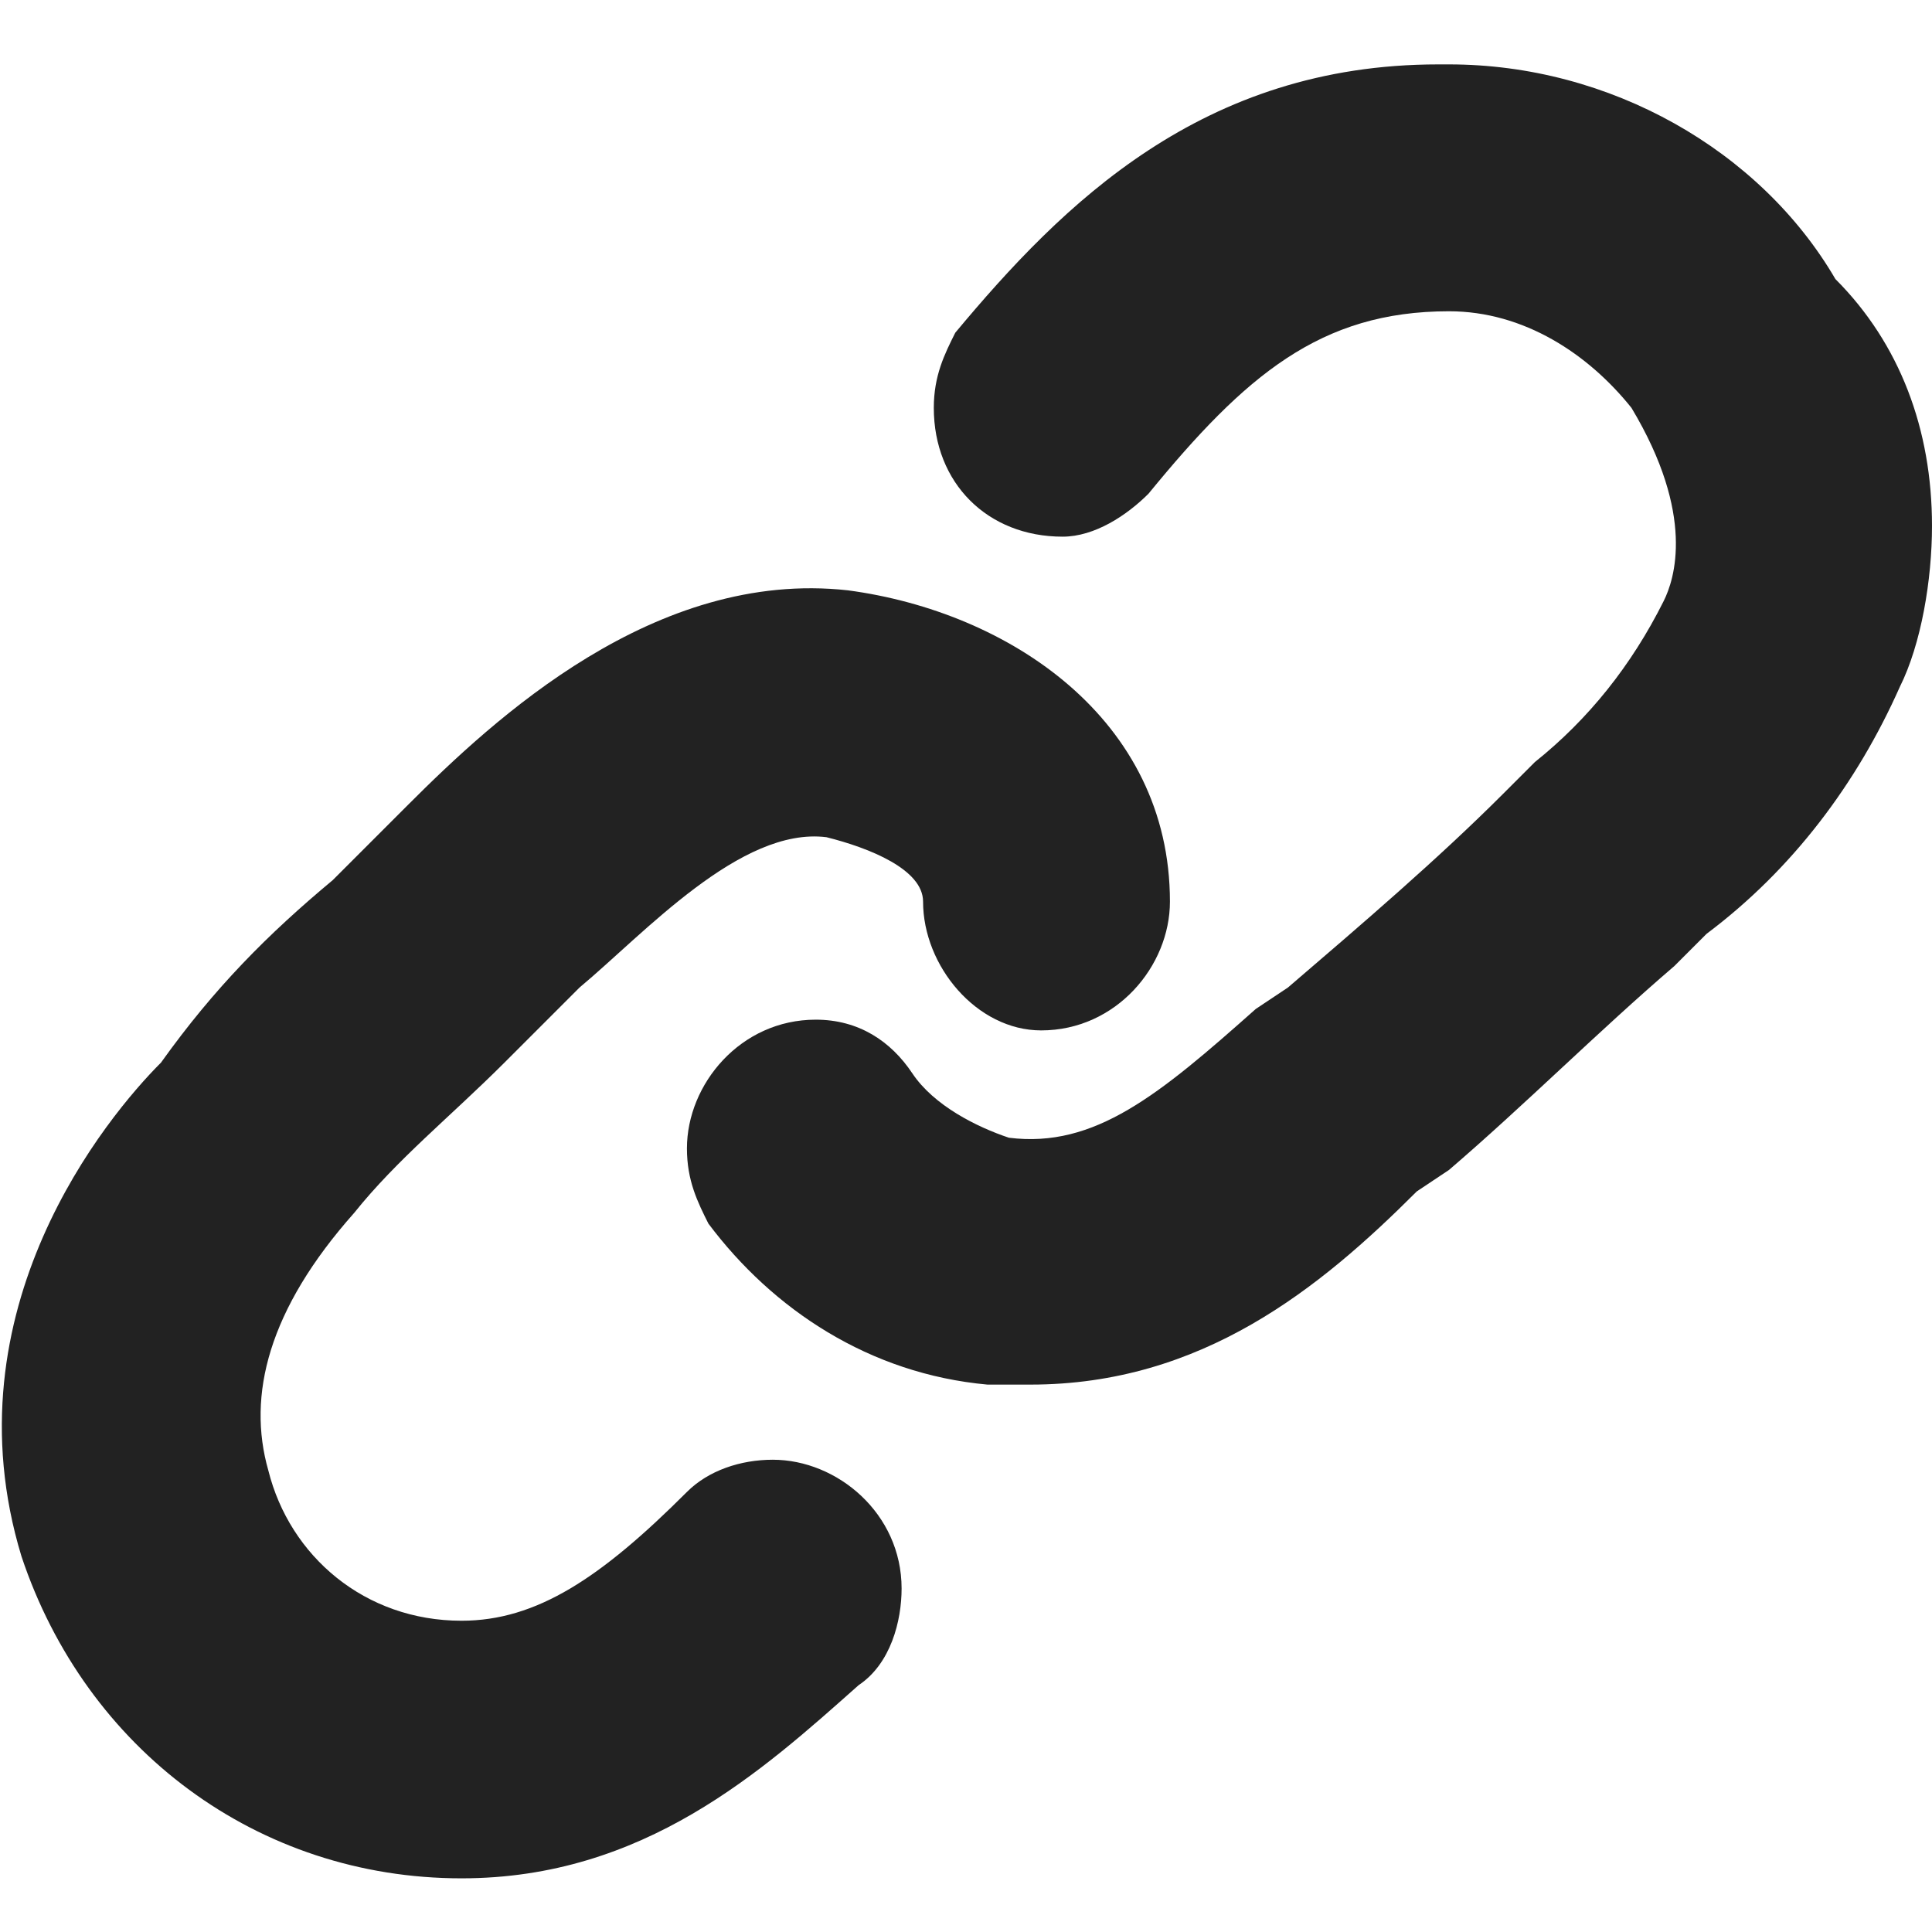 <?xml version="1.0" encoding="utf-8"?>
<!-- Generator: Adobe Illustrator 24.0.1, SVG Export Plug-In . SVG Version: 6.00 Build 0)  -->
<svg version="1.1" id="Layer_1" xmlns="http://www.w3.org/2000/svg" xmlns:xlink="http://www.w3.org/1999/xlink" x="0px" y="0px"
	 width="18px" height="18px" viewBox="0 0 18 18" style="enable-background:new 0 0 18 18;" xml:space="preserve">
<style type="text/css">
	.st0{fill:#222222;}
</style>
<title></title>
<g id="icomoon-ignore">
</g>
<g>
	<path class="st0" d="M9.6,12.9c-0.1,0-0.1,0-0.2,0c-0.1,0-0.2,0-0.2,0l0,0c-1.1-0.1-2-0.7-2.6-1.5l0,0c-0.1-0.2-0.2-0.4-0.2-0.7
		c0-0.6,0.5-1.2,1.2-1.2c0.4,0,0.7,0.2,0.9,0.5l0,0c0.2,0.3,0.6,0.5,0.9,0.6l0,0c0.8,0.1,1.4-0.4,2.3-1.2L12,9.2
		c0.7-0.6,1.4-1.2,2-1.8l0.3-0.3c0.5-0.4,0.9-0.9,1.2-1.5l0,0c0.1-0.2,0.3-0.8-0.3-1.8c-0.4-0.5-1-0.9-1.7-0.9c0,0,0,0,0,0h0
		c-1.2,0-1.9,0.6-2.8,1.7c-0.2,0.2-0.5,0.4-0.8,0.4c-0.7,0-1.2-0.5-1.2-1.2c0-0.3,0.1-0.5,0.2-0.7l0,0c1-1.2,2.3-2.5,4.5-2.5
		c0,0,0,0,0.1,0c1.5,0,2.9,0.8,3.6,2l0,0C17.7,3.2,18,4,18,4.9c0,0.5-0.1,1.1-0.3,1.5l0,0c-0.4,0.9-1,1.7-1.8,2.3l0,0l-0.3,0.3
		c-0.7,0.6-1.4,1.3-2.1,1.9l-0.3,0.2C12.3,12,11.2,12.9,9.6,12.9L9.6,12.9z"/>
	<path class="st0" d="M4.3,17.5L4.3,17.5C4.3,17.5,4.2,17.5,4.3,17.5c-1.9,0-3.5-1.2-4.1-3l0,0c-0.7-2.3,0.8-4.1,1.3-4.6
		C2,9.2,2.5,8.7,3.1,8.2l0,0l0.7-0.7c0.8-0.8,2.3-2.2,4.1-2c1.5,0.2,3,1.2,3,2.9c0,0.6-0.5,1.2-1.2,1.2h0l0,0C9.1,9.6,8.6,9,8.6,8.4
		v0l0,0c0-0.3-0.5-0.5-0.9-0.6C6.9,7.7,6,8.7,5.4,9.2C5.2,9.4,4.9,9.7,4.7,9.9c-0.5,0.5-1,0.9-1.4,1.4l0,0c-0.8,0.9-1,1.7-0.8,2.4
		c0.2,0.8,0.9,1.4,1.8,1.4c0,0,0,0,0,0l0,0c0.7,0,1.3-0.4,2.1-1.2c0.2-0.2,0.5-0.3,0.8-0.3c0.6,0,1.2,0.5,1.2,1.2
		c0,0.3-0.1,0.7-0.4,0.9l0,0C7.1,16.5,6,17.5,4.3,17.5L4.3,17.5z"/>
</g>
</svg>
